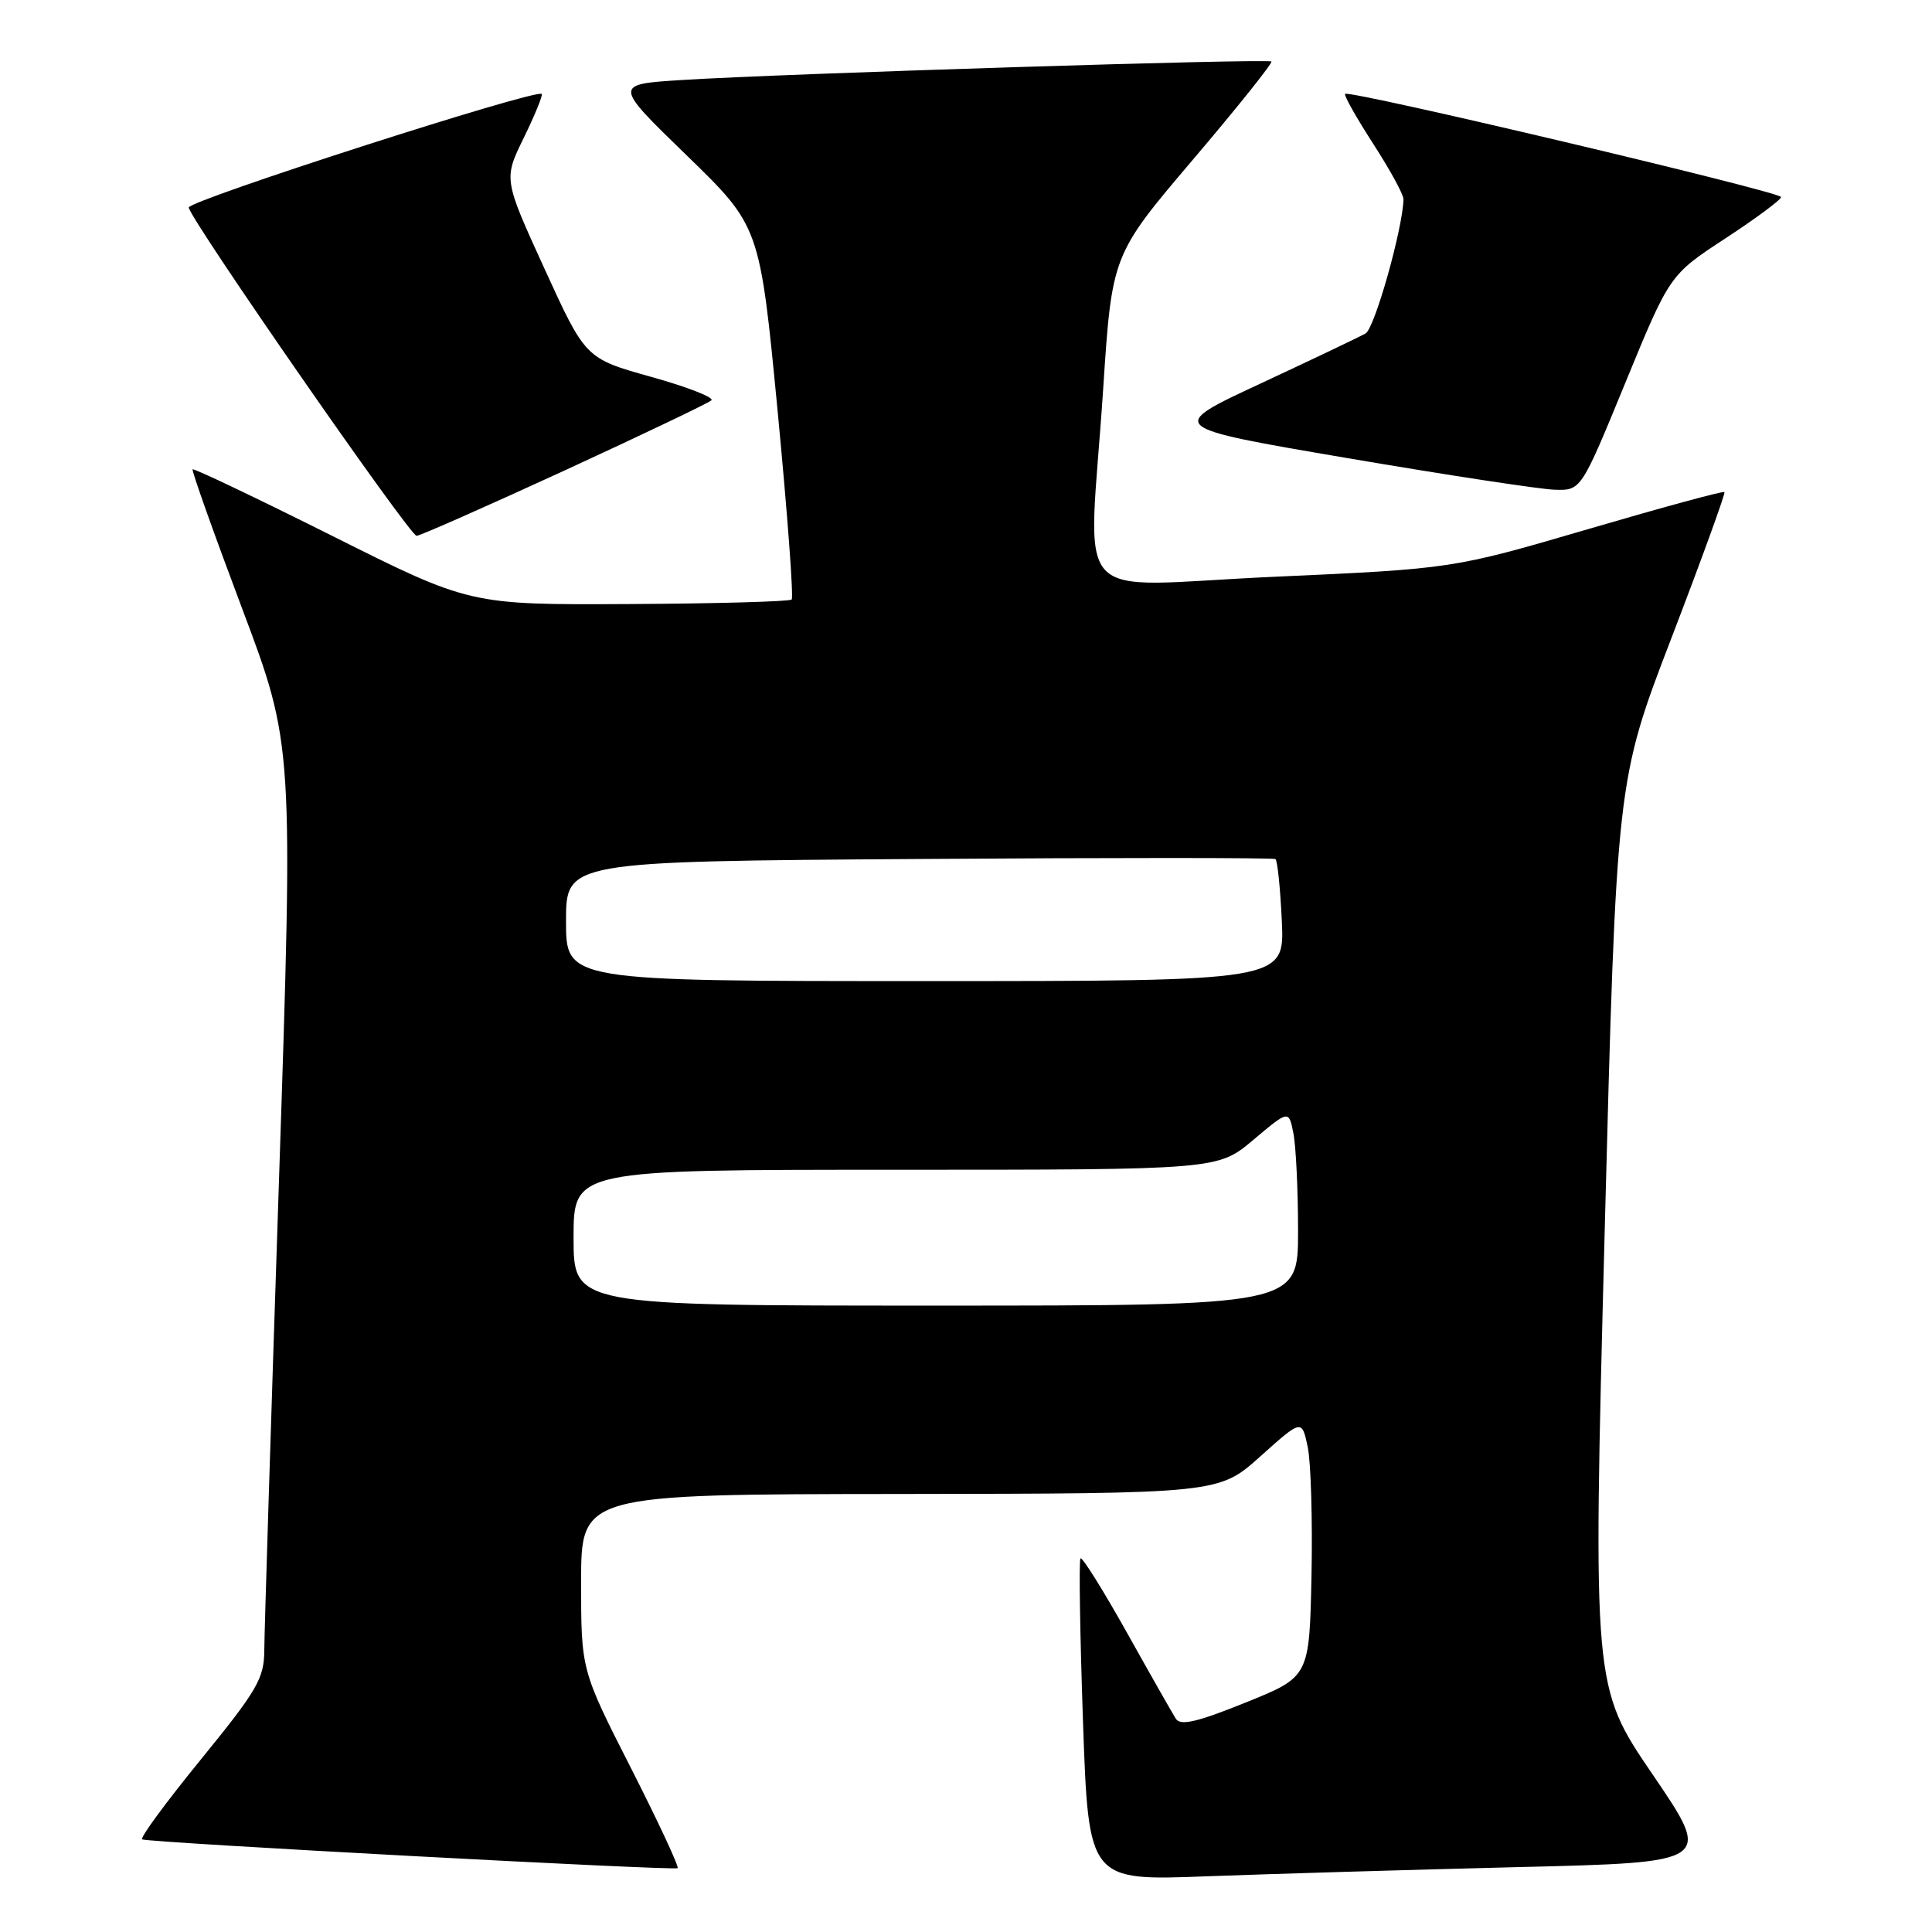<?xml version="1.0" encoding="UTF-8" standalone="no"?>
<!DOCTYPE svg PUBLIC "-//W3C//DTD SVG 1.1//EN" "http://www.w3.org/Graphics/SVG/1.1/DTD/svg11.dtd" >
<svg xmlns="http://www.w3.org/2000/svg" xmlns:xlink="http://www.w3.org/1999/xlink" version="1.1" viewBox="0 0 256 256">
 <g >
 <path fill="currentColor"
d=" M 201.21 247.40 C 226.92 246.78 226.92 246.78 218.99 235.14 C 211.06 223.50 211.06 223.50 212.62 163.50 C 214.19 103.50 214.19 103.50 221.49 84.50 C 225.50 74.05 228.65 65.36 228.50 65.20 C 228.35 65.03 220.19 67.25 210.37 70.13 C 192.50 75.36 192.50 75.36 168.75 76.43 C 141.22 77.67 144.23 80.98 146.17 51.64 C 147.34 33.78 147.34 33.78 158.08 21.14 C 163.99 14.19 168.66 8.34 168.47 8.15 C 168.07 7.74 103.90 9.75 90.39 10.60 C 81.28 11.17 81.28 11.17 90.98 20.58 C 100.68 30.00 100.68 30.00 103.04 54.47 C 104.33 67.93 105.17 79.16 104.90 79.44 C 104.62 79.71 94.92 79.98 83.34 80.04 C 62.27 80.15 62.27 80.15 44.03 71.01 C 33.99 65.99 25.67 62.02 25.52 62.19 C 25.38 62.36 28.32 70.64 32.07 80.60 C 38.88 98.69 38.88 98.69 36.96 156.60 C 35.90 188.44 35.03 216.38 35.02 218.67 C 35.00 222.40 34.12 223.93 26.59 233.17 C 21.96 238.85 18.47 243.60 18.84 243.73 C 20.15 244.18 89.43 247.90 89.79 247.54 C 89.99 247.34 87.20 241.35 83.58 234.23 C 77.00 221.29 77.00 221.29 77.00 209.65 C 77.00 198.00 77.00 198.00 119.25 197.96 C 161.50 197.91 161.50 197.91 167.00 192.98 C 172.50 188.05 172.50 188.05 173.28 191.73 C 173.70 193.75 173.93 201.44 173.78 208.80 C 173.50 222.19 173.50 222.19 165.06 225.59 C 158.63 228.19 156.43 228.70 155.81 227.75 C 155.37 227.06 152.44 221.91 149.30 216.29 C 146.16 210.68 143.40 206.27 143.17 206.49 C 142.95 206.72 143.10 216.42 143.50 228.06 C 144.24 249.22 144.24 249.22 159.87 248.62 C 168.47 248.30 187.07 247.75 201.21 247.40 Z  M 74.75 62.37 C 85.06 57.62 93.84 53.43 94.26 53.05 C 94.68 52.68 91.10 51.28 86.30 49.94 C 77.58 47.50 77.58 47.50 72.15 35.61 C 66.72 23.73 66.72 23.73 69.41 18.25 C 70.88 15.23 71.95 12.62 71.78 12.45 C 71.06 11.73 24.91 26.58 25.01 27.50 C 25.18 29.06 54.29 71.00 55.20 71.00 C 55.64 71.00 64.44 67.11 74.75 62.37 Z  M 215.37 50.71 C 221.24 36.42 221.24 36.42 228.62 31.59 C 232.68 28.93 236.00 26.47 236.00 26.11 C 236.00 25.42 178.79 11.88 178.23 12.44 C 178.05 12.62 179.72 15.59 181.95 19.04 C 184.18 22.49 185.99 25.80 185.97 26.41 C 185.86 30.35 182.15 43.49 180.95 44.18 C 180.15 44.64 173.89 47.62 167.03 50.82 C 154.56 56.62 154.56 56.62 178.53 60.70 C 191.71 62.95 204.07 64.83 206.00 64.89 C 209.50 65.00 209.50 65.00 215.37 50.71 Z  M 76.00 164.00 C 76.00 155.00 76.00 155.00 118.69 155.00 C 161.37 155.00 161.37 155.00 166.07 151.04 C 170.77 147.08 170.77 147.08 171.38 150.16 C 171.72 151.86 172.00 157.69 172.00 163.12 C 172.00 173.00 172.00 173.00 124.00 173.00 C 76.00 173.00 76.00 173.00 76.00 164.00 Z  M 75.00 122.07 C 75.00 114.14 75.00 114.14 121.75 113.82 C 147.46 113.64 168.72 113.65 169.00 113.83 C 169.27 114.01 169.65 117.72 169.85 122.08 C 170.21 130.00 170.21 130.00 122.61 130.00 C 75.00 130.00 75.00 130.00 75.00 122.07 Z "/>
</g>
</svg>